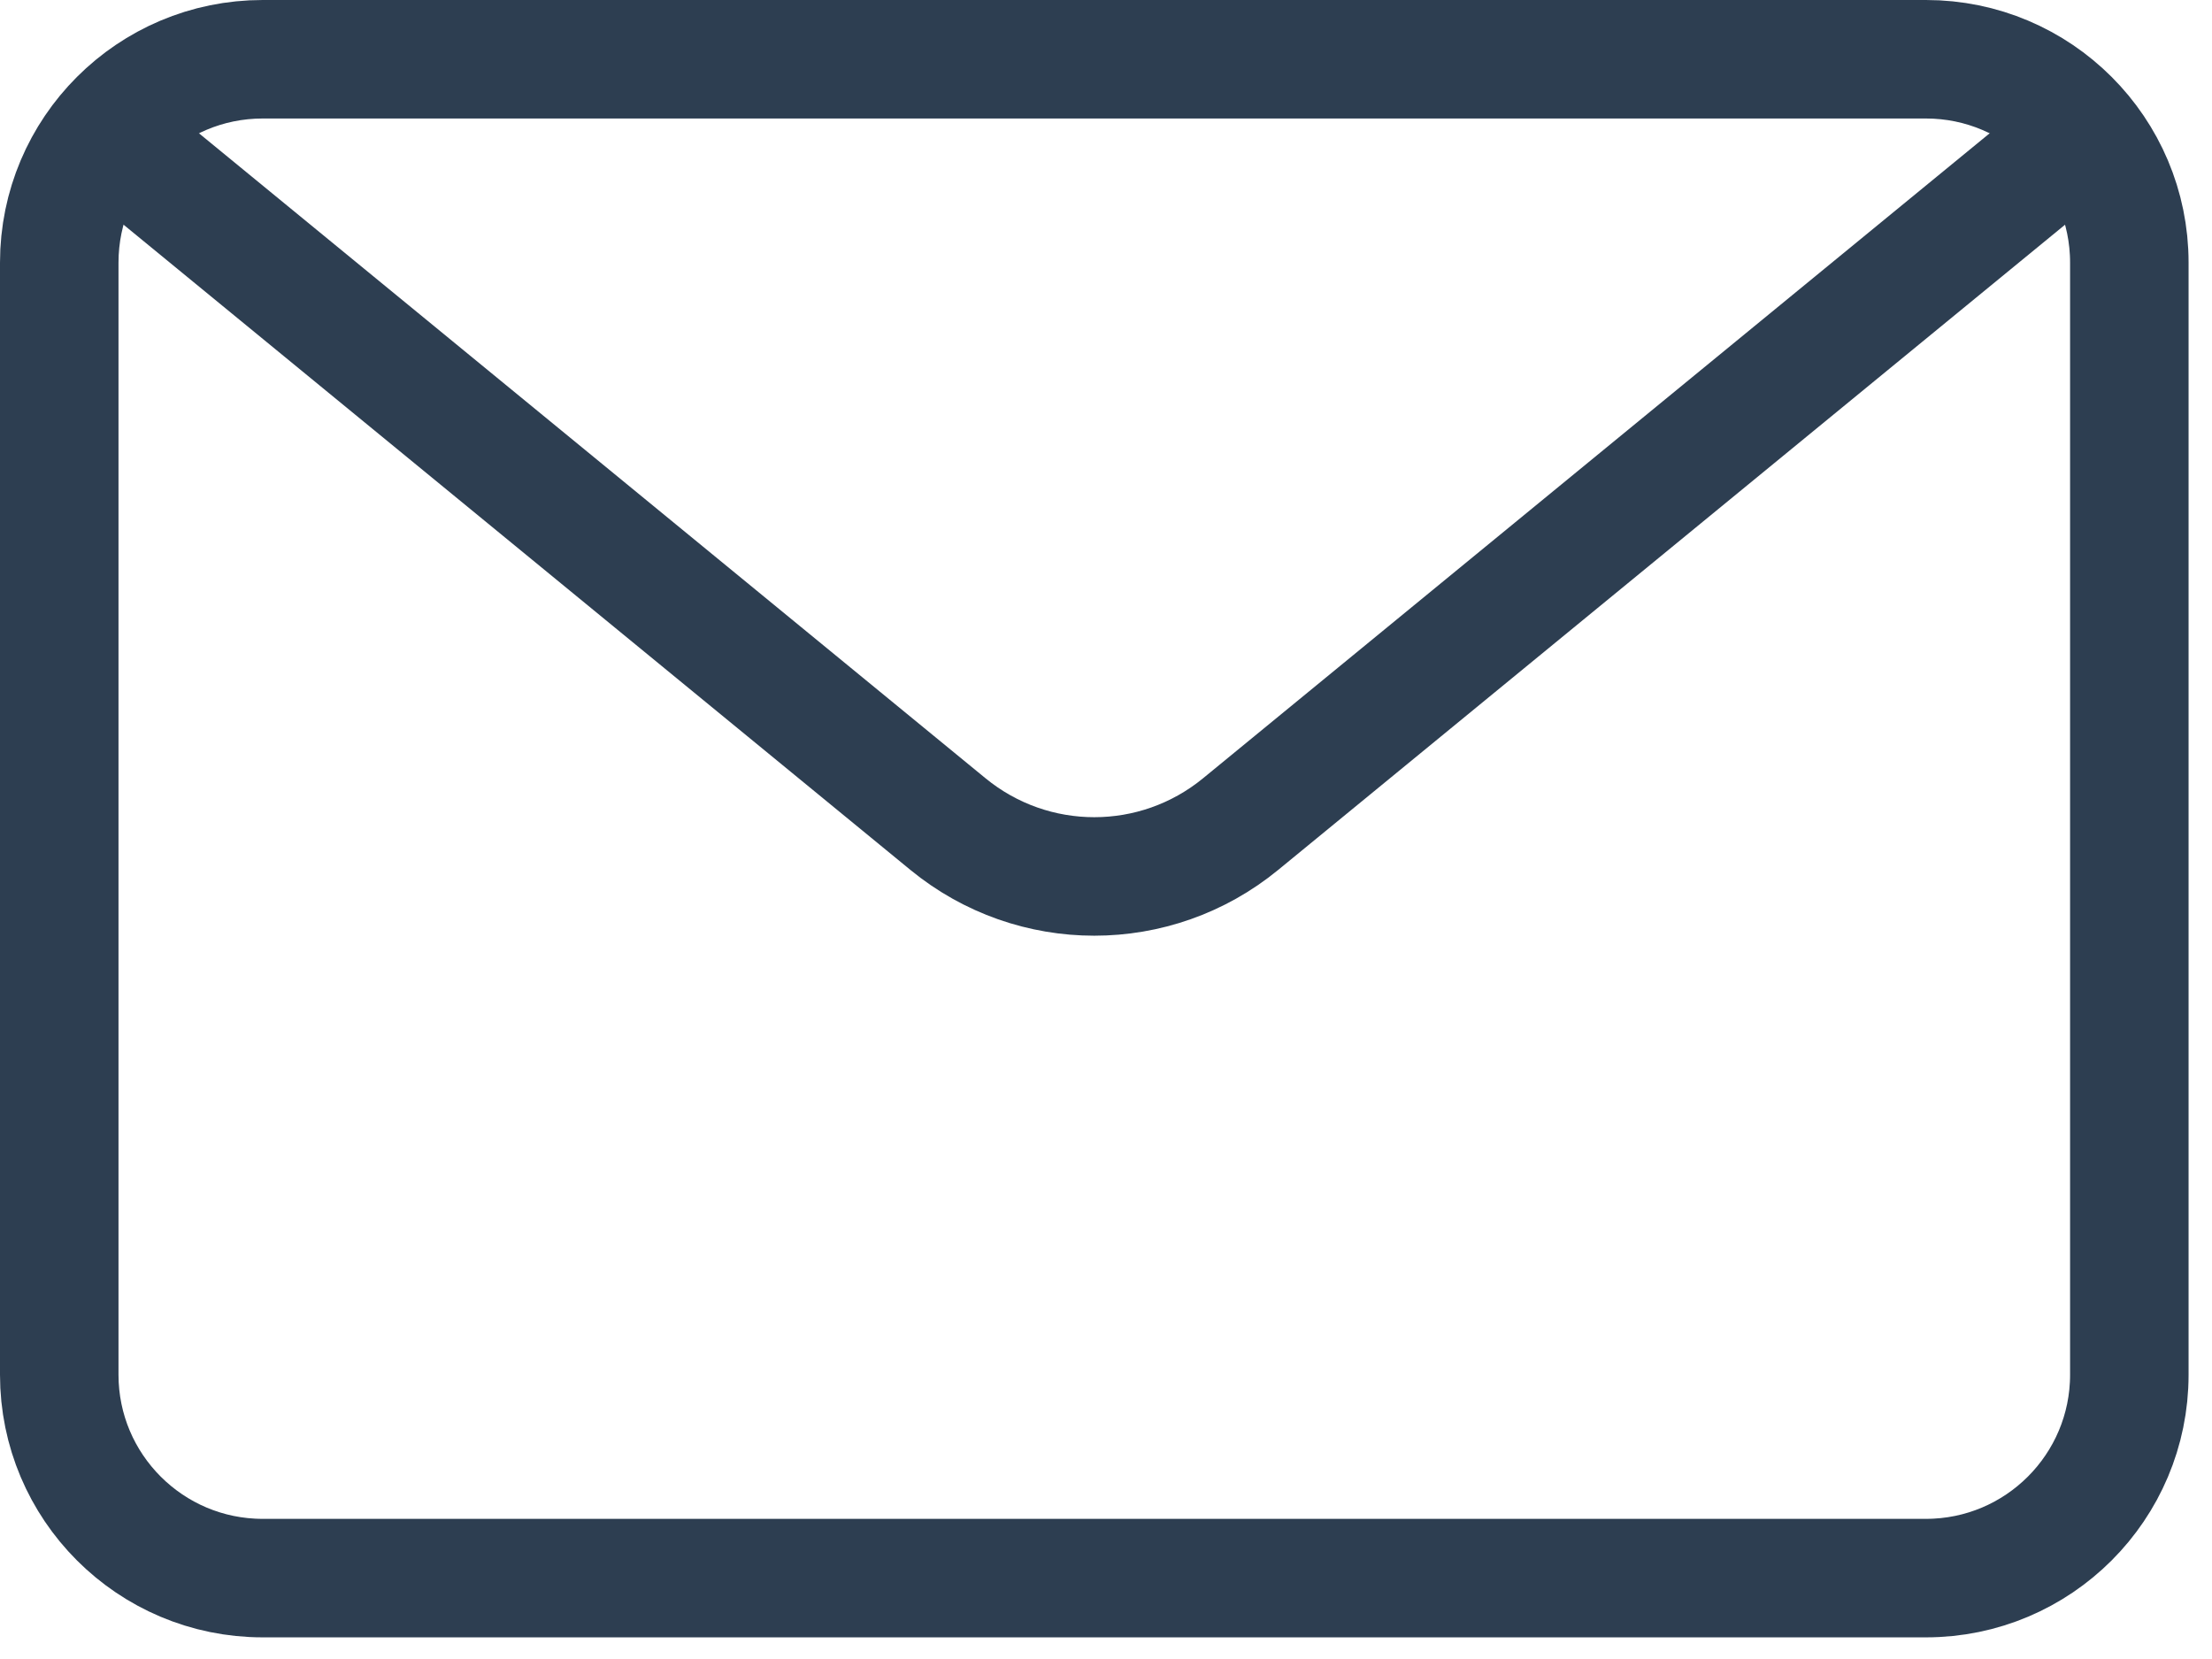 <?xml version="1.0" encoding="UTF-8"?>
<svg width="56px" height="42px" viewBox="0 0 56 42" version="1.1" xmlns="http://www.w3.org/2000/svg" xmlns:xlink="http://www.w3.org/1999/xlink">
    <!-- Generator: Sketch 51.2 (57519) - http://www.bohemiancoding.com/sketch -->
    <defs/>
    <g id="Group-1" stroke="none" stroke-width="1" fill="none" fill-rule="evenodd">
        <g id="Group-2" transform="translate(-373, -197)" stroke="#2D3E51" stroke-width="3">
            <g id="Group-3" transform="translate(374, 198)">
                <path d="M47.758,38.952 L5.65,38.952 C2.806,38.952 0.5,36.646 0.5,33.803 L0.5,5.649 C0.5,2.806 2.806,0.5 5.65,0.5 L47.758,0.5 C50.602,0.5 52.907,2.806 52.907,5.649 L52.907,33.803 C52.907,36.646 50.602,38.952 47.758,38.952 Z" id="Stroke-1"/>
                <path d="M1.599,2.315 L23,19.864 C25.154,21.63 28.253,21.63 30.407,19.864 L51.809,2.315" id="Stroke-3"/>
            </g>
        </g>
    </g>
</svg>